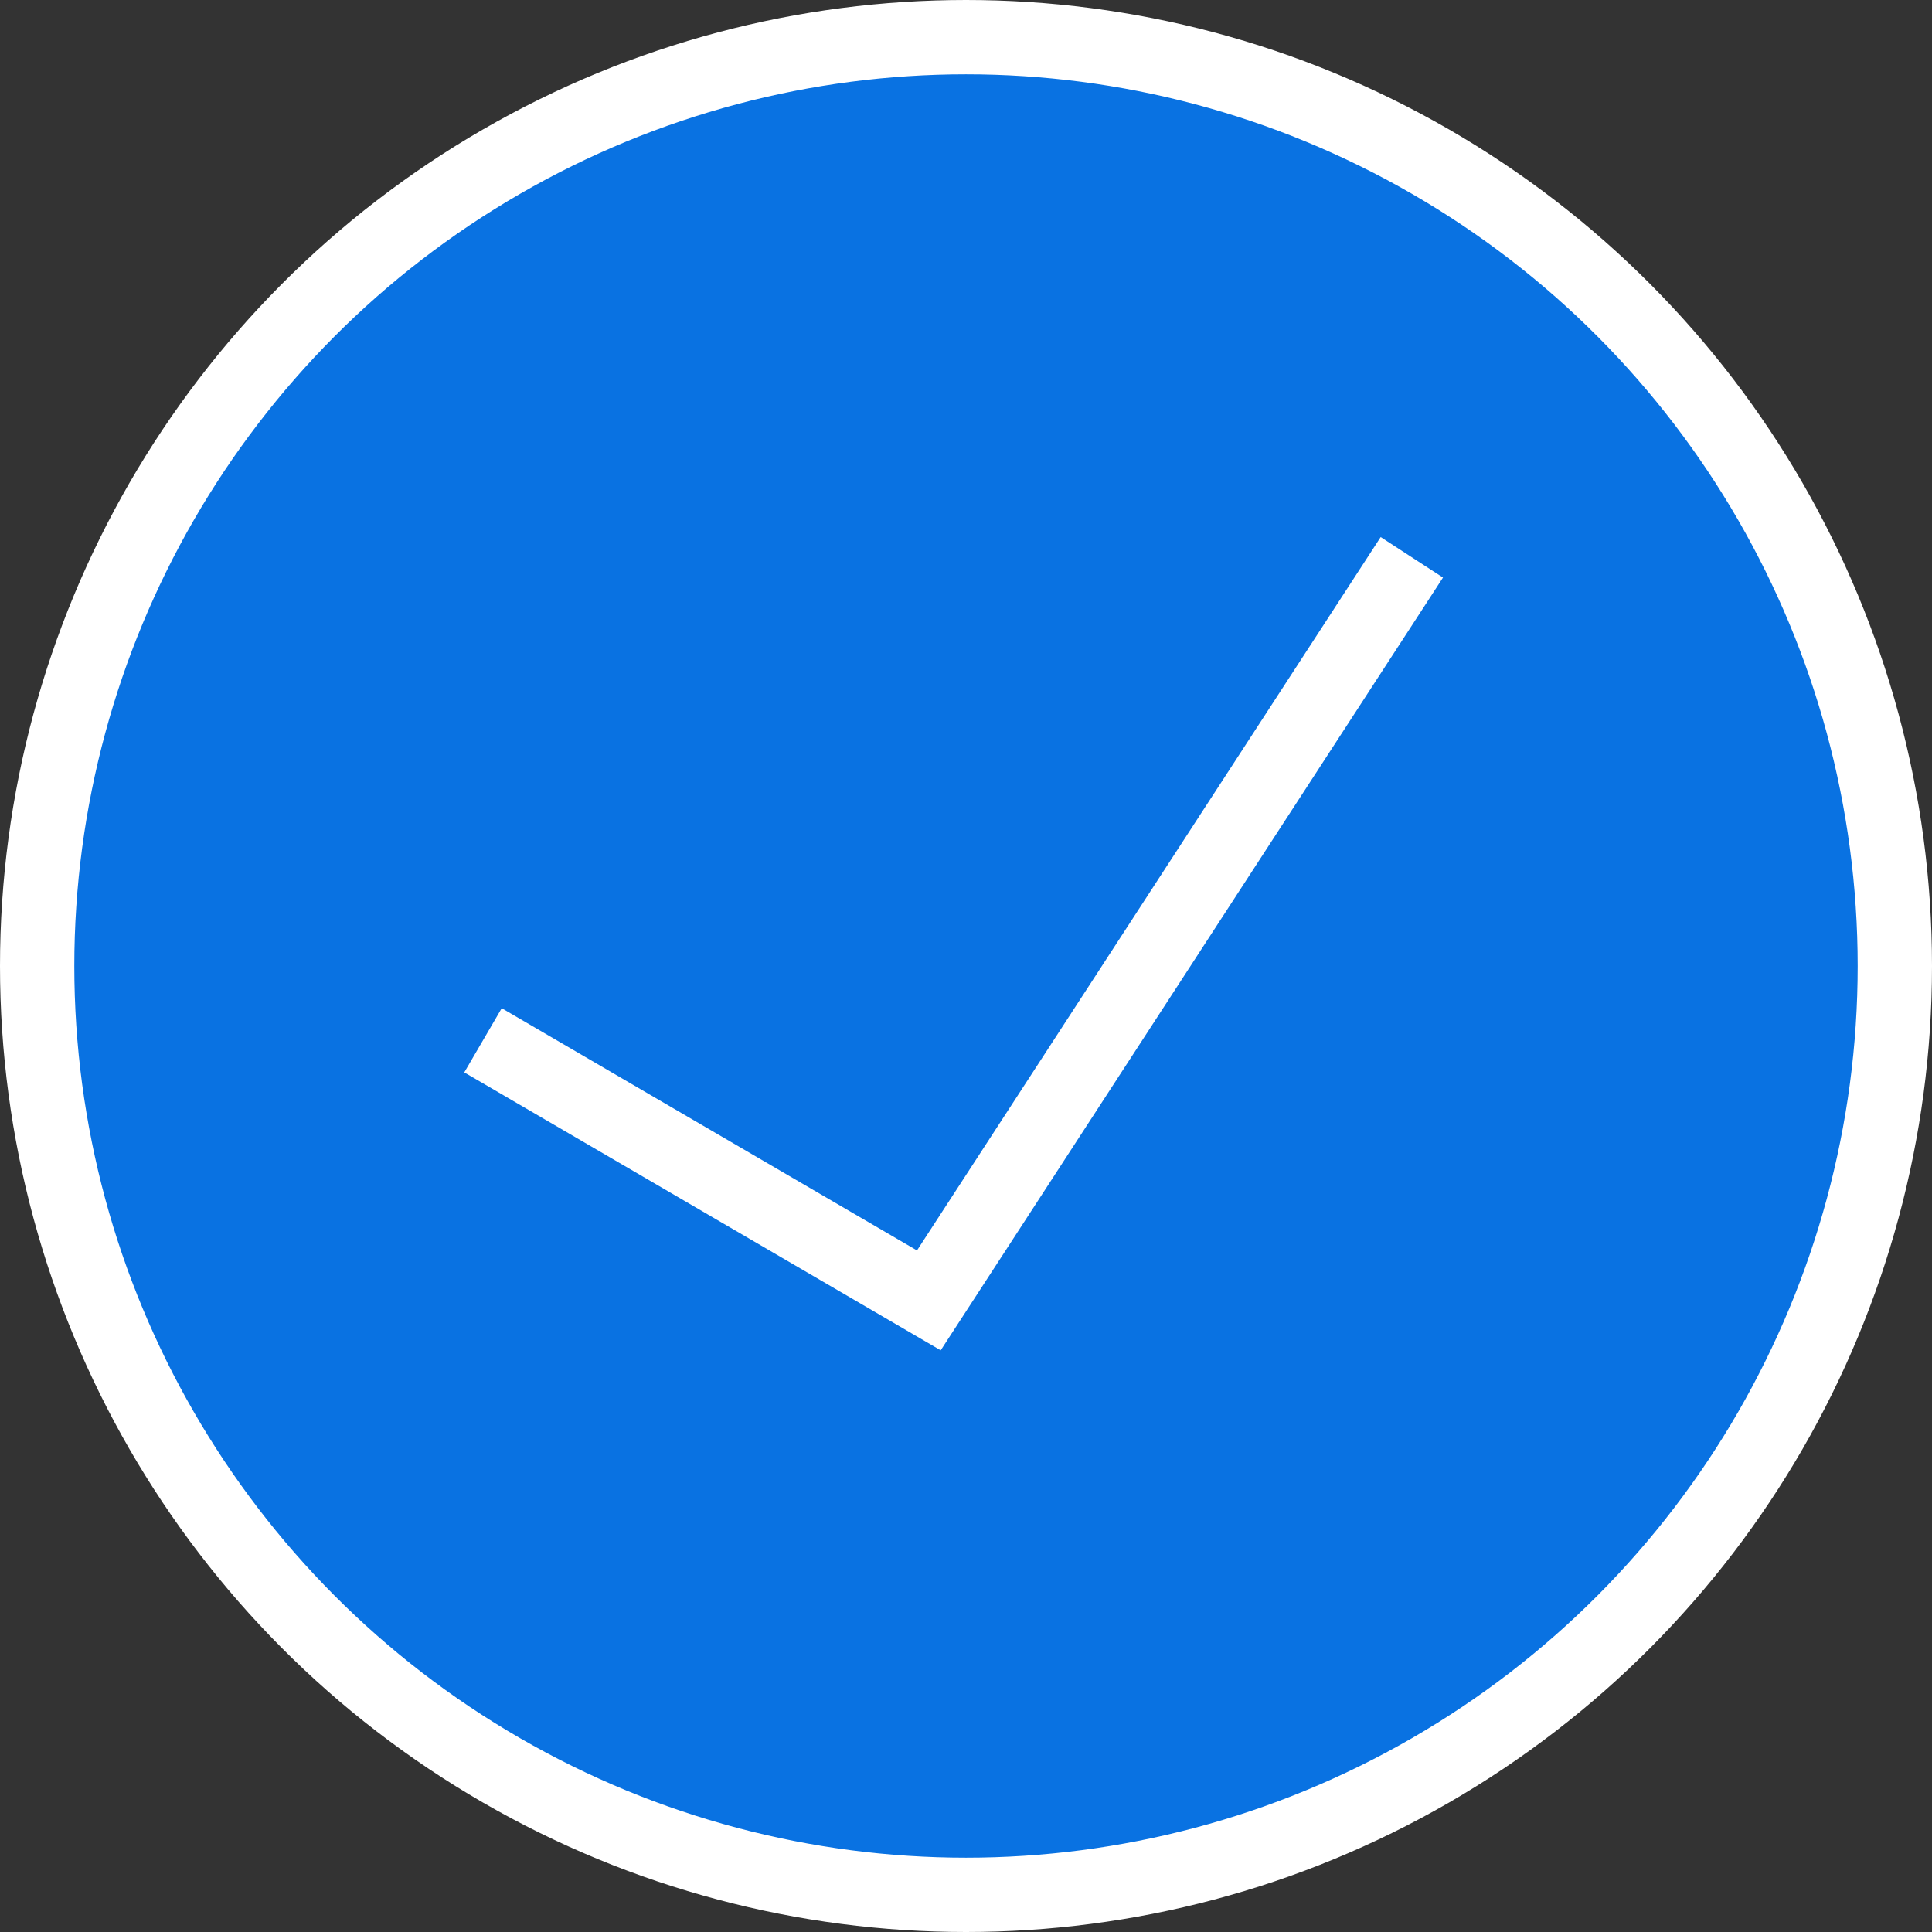 <svg xmlns="http://www.w3.org/2000/svg" width="26" height="26" viewBox="0 0 26 26">
                                            <rect x="0" y="0" width="26" height="26" fill="#333333" stroke="none"/>
                                            <g id="Group_2" data-name="Group 2" transform="translate(0.5 0.5)">
                                                <circle id="Oval" cx="12.5" cy="12.5" r="12.5" fill="#0972e2" stroke="#fff" stroke-miterlimit="10" stroke-width="1"/>
                                                <path id="Path_7" data-name="Path 7" d="M0,6.5,6,10,12.5,0" transform="translate(6 7)" fill="none" stroke="#fff" stroke-miterlimit="10" stroke-width="1"/>
                                            </g>
                                        </svg>